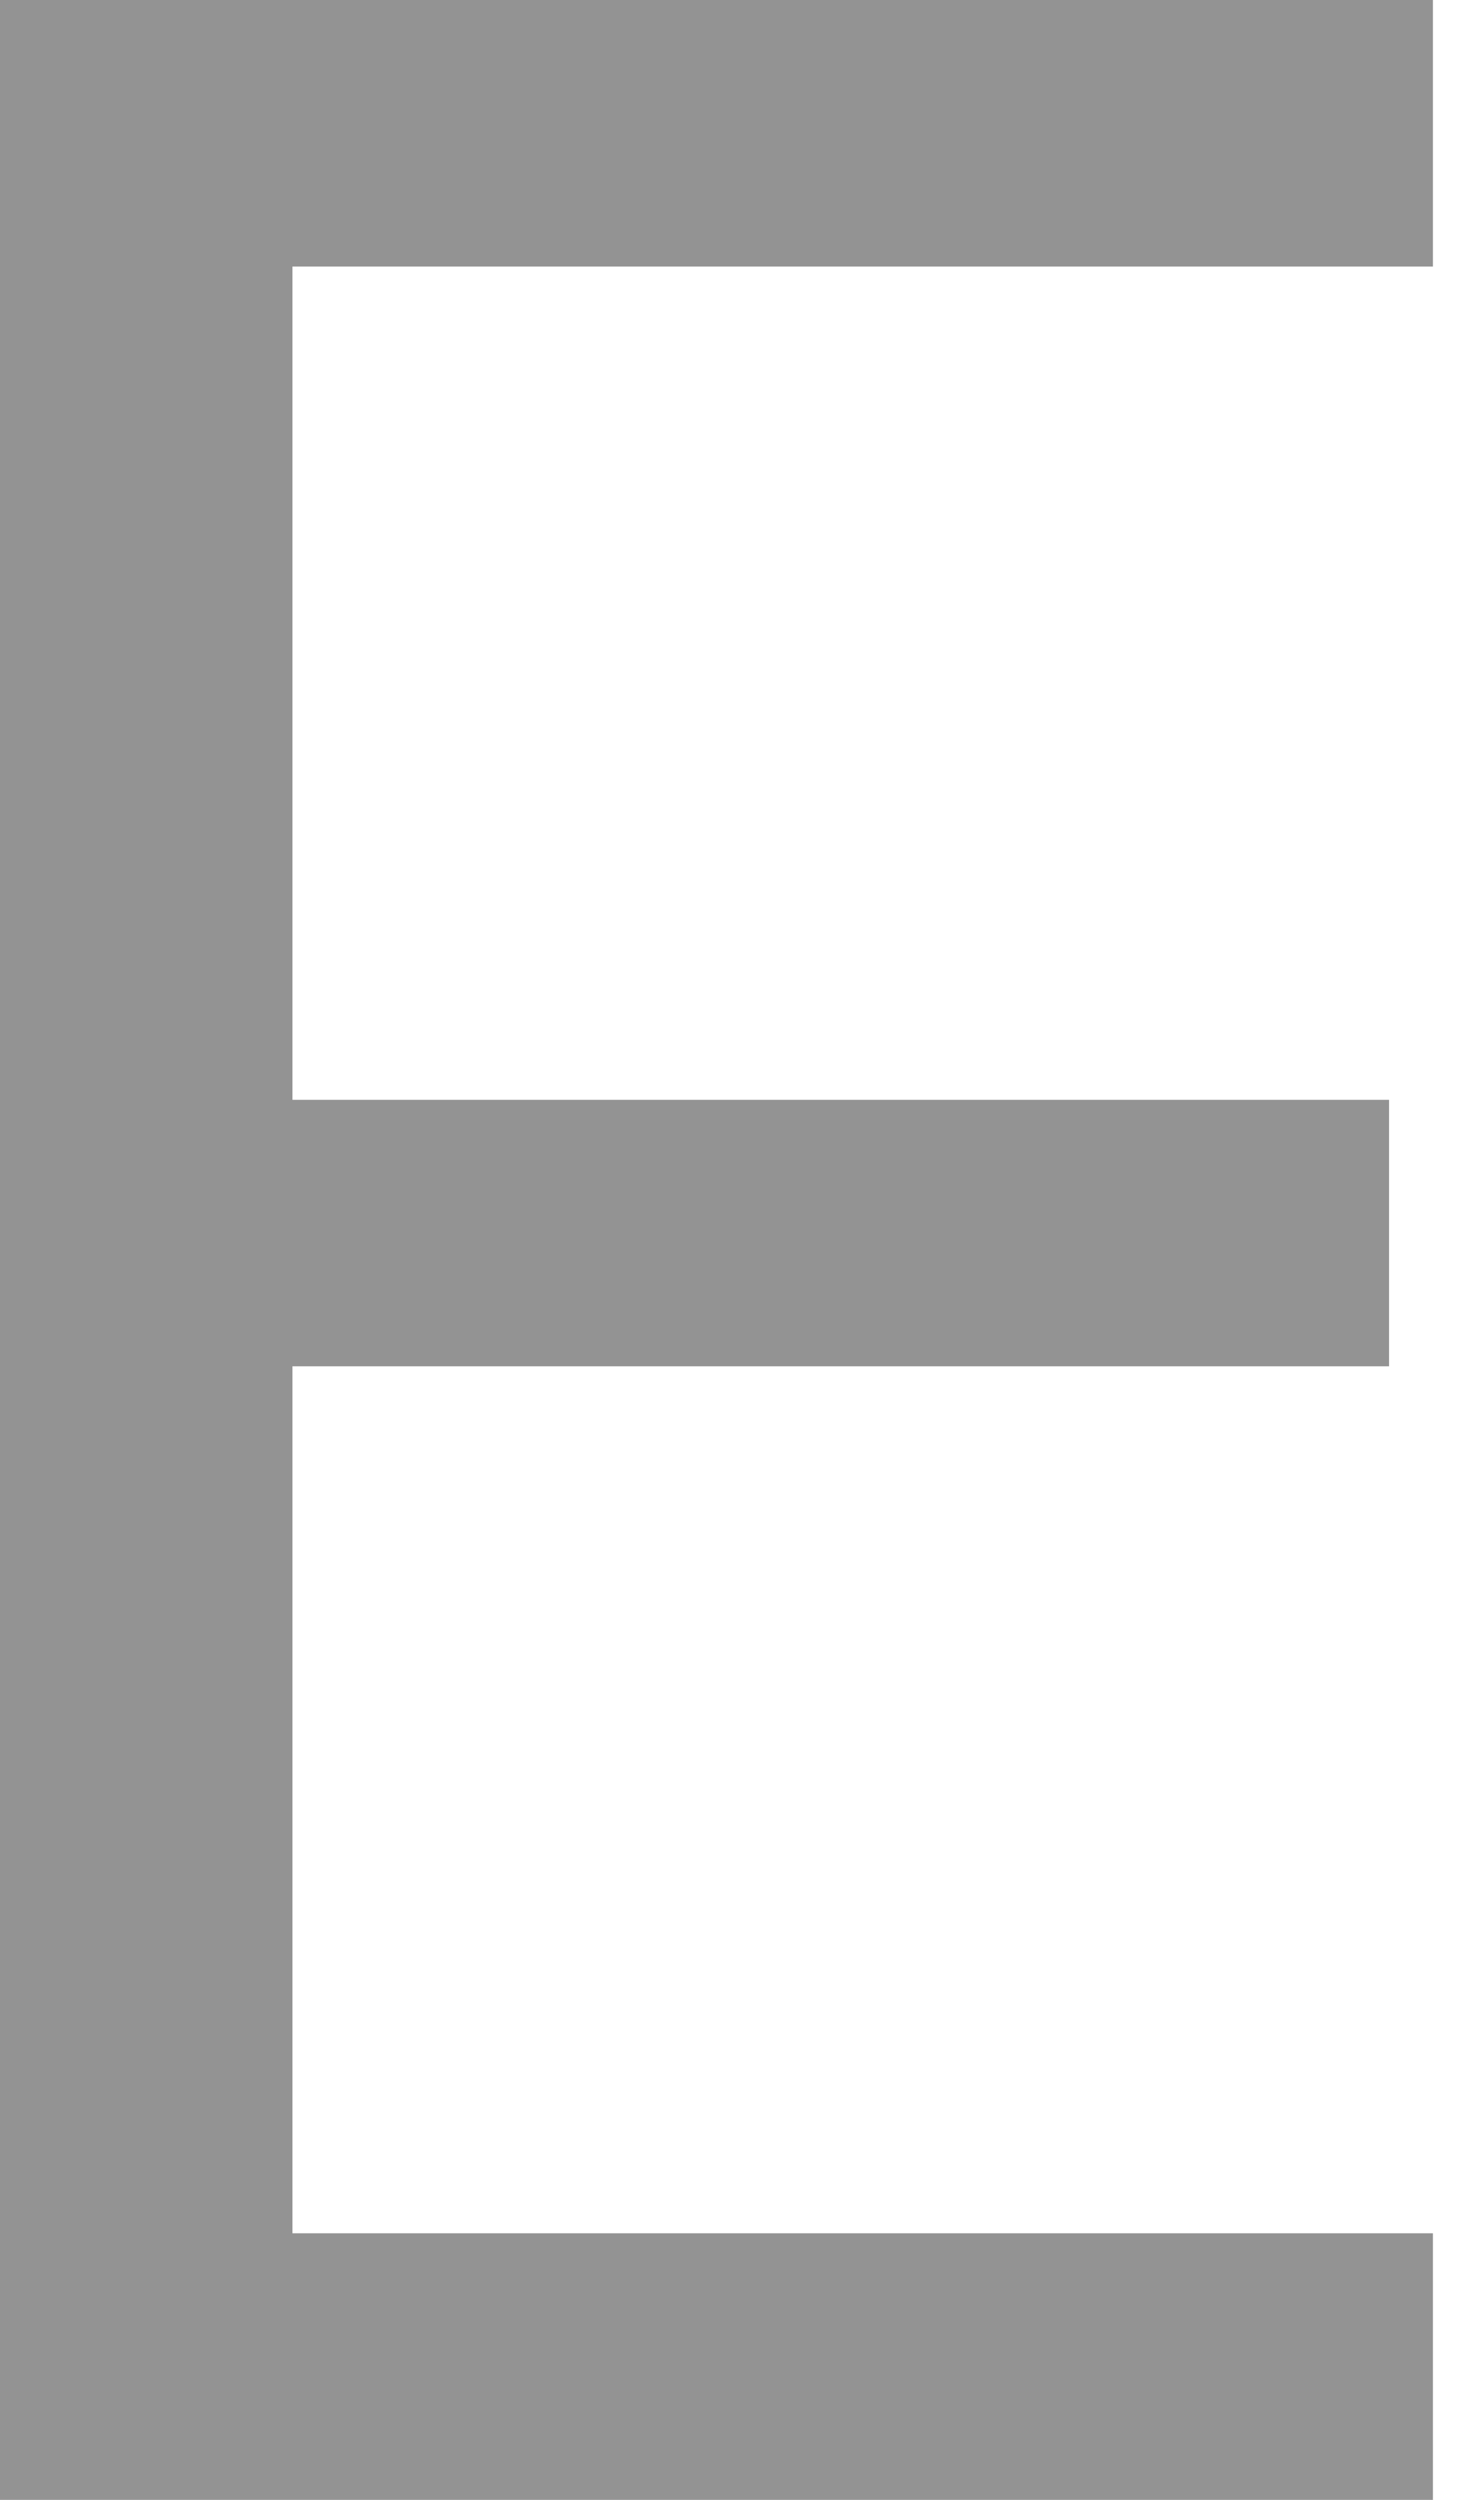 <svg width="13" height="22" viewBox="0 0 13 22" fill="none" xmlns="http://www.w3.org/2000/svg">
<path d="M12.612 22H0V0H12.612V2.346H2.574V9.679H12.226V12.024H2.574V19.654H12.612V22Z" fill="#939393"/>
</svg>
